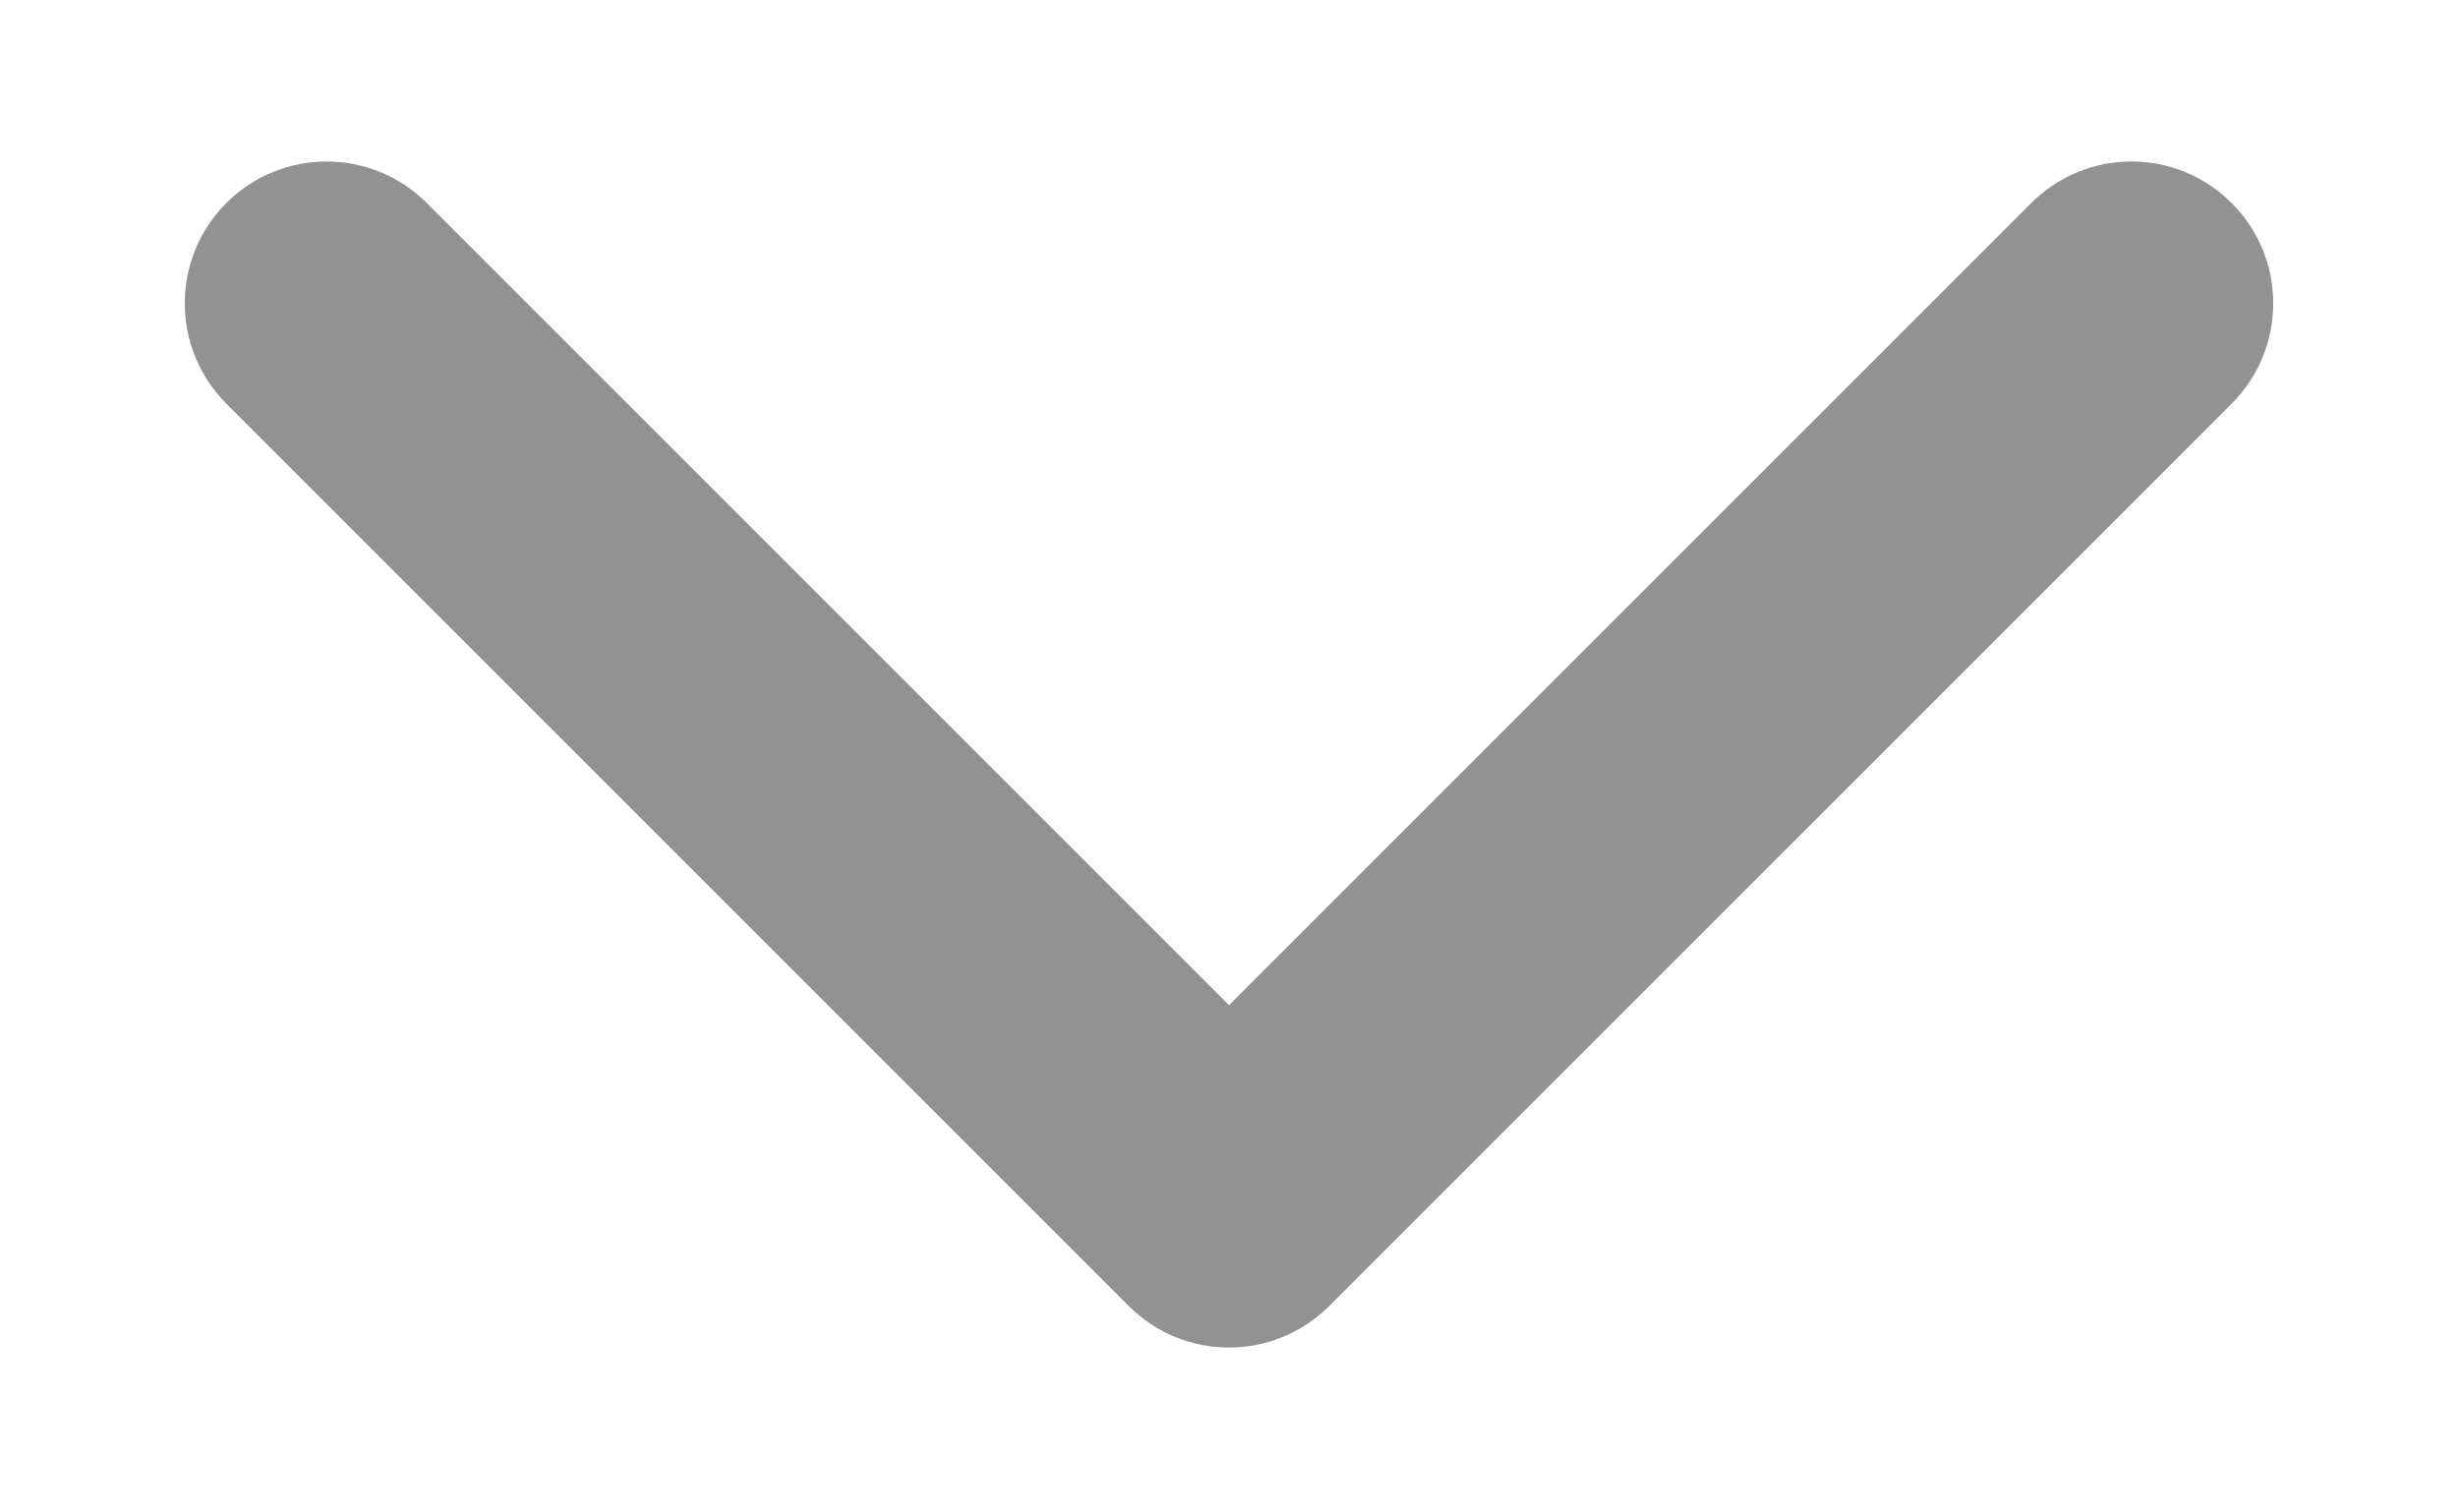 <svg width="13" height="8" viewBox="0 0 13 8" fill="none" xmlns="http://www.w3.org/2000/svg">
<g clip-path="url(#clip0)">
<path d="M5.97 6.908C6.263 7.201 6.737 7.201 7.03 6.908L11.803 2.135C12.096 1.842 12.096 1.367 11.803 1.074C11.51 0.781 11.036 0.781 10.743 1.074L6.5 5.317L2.257 1.074C1.964 0.781 1.49 0.781 1.197 1.074C0.904 1.367 0.904 1.842 1.197 2.135L5.97 6.908ZM5.75 6.172V6.378H7.25V6.172H5.75Z" fill="#929292"/>
</g>
<defs>
<clipPath id="clip0">
<rect width="12" height="7" fill="white" transform="translate(0.5 0.5)"/>
</clipPath>
</defs>
</svg>
